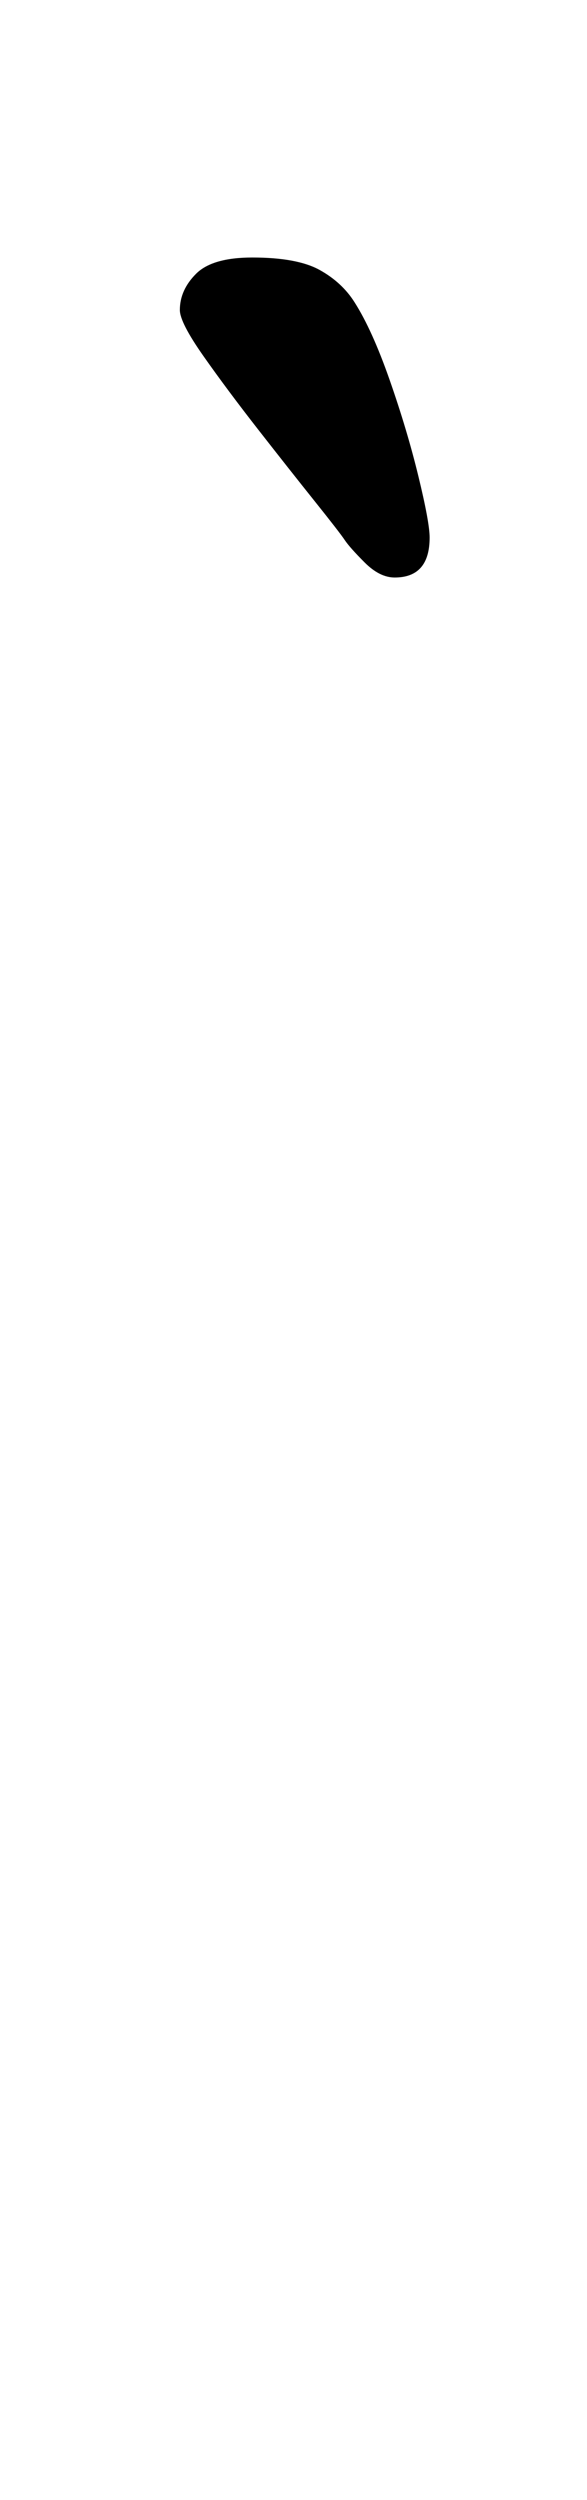 <?xml version="1.0" standalone="no"?>
<!DOCTYPE svg PUBLIC "-//W3C//DTD SVG 1.1//EN" "http://www.w3.org/Graphics/SVG/1.1/DTD/svg11.dtd" >
<svg xmlns="http://www.w3.org/2000/svg" xmlns:xlink="http://www.w3.org/1999/xlink" version="1.1" viewBox="-10 0 235 1000">
  <g transform="matrix(1 0 0 -1 0 800)">
   <path fill="currentColor"
d="M148 569q-6 0 -12 6t-8 9t-12 15.5t-22.5 28.5t-22 29.5t-9.5 18.5q0 8 6.5 14.5t22.5 6.5q18 0 27 -5t14 -13q7 -11 14 -31t11.5 -38.5t4.5 -24.5q0 -8 -3.5 -12t-10.5 -4z" />
  </g>

</svg>
